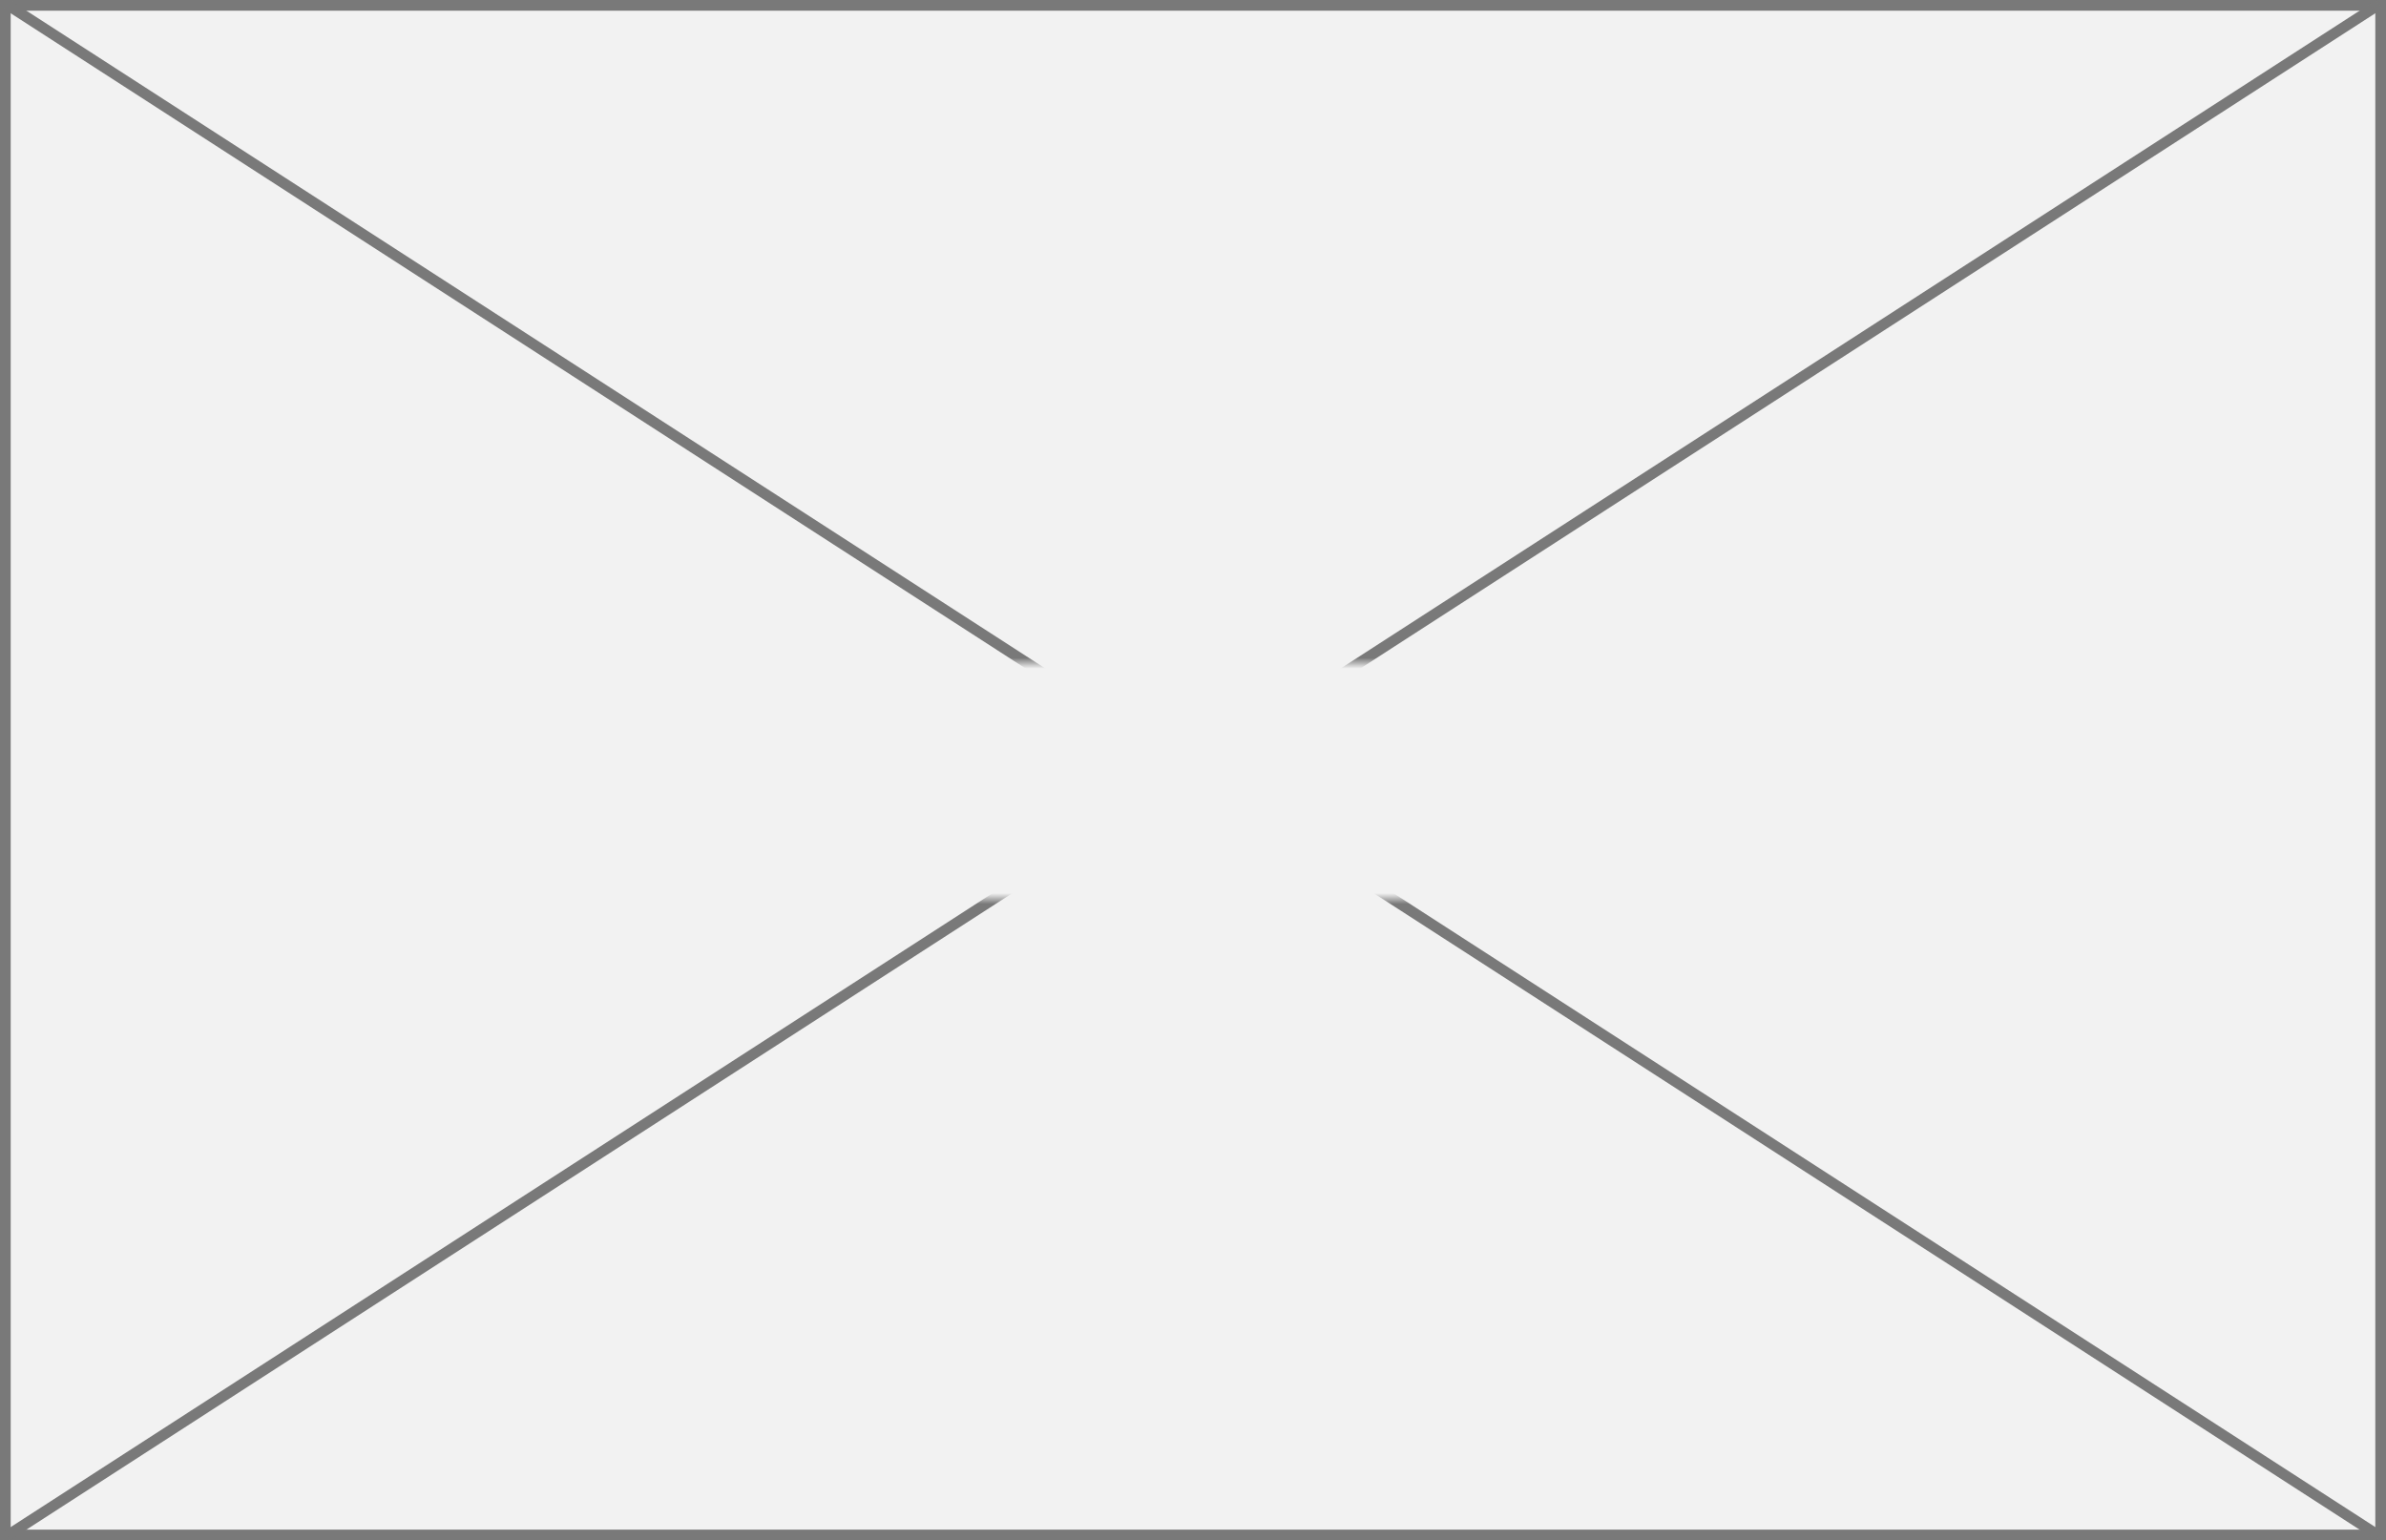 ﻿<?xml version="1.0" encoding="utf-8"?>
<svg version="1.1" xmlns:xlink="http://www.w3.org/1999/xlink" width="223px" height="144px" xmlns="http://www.w3.org/2000/svg">
  <rect width="100%" height="100%" fill="#333333" stroke="none"/>
  <defs>
    <mask fill="white" id="clip20">
      <path d="M 135.096 166  L 193.904 166  L 193.904 188  L 135.096 188  Z M 52 104  L 275 104  L 275 248  L 52 248  Z " fill-rule="evenodd" />
    </mask>
  </defs>
  <g transform="matrix(1 0 0 1 -52 -104 )">
    <path d="M 52.5 104.5  L 274.5 104.5  L 274.5 247.5  L 52.5 247.5  L 52.5 104.5  Z " fill-rule="nonzero" fill="#f2f2f2" stroke="none" />
    <path d="M 52.5 104.5  L 274.5 104.5  L 274.5 247.5  L 52.5 247.5  L 52.5 104.5  Z " stroke-width="1" stroke="#797979" fill="none" />
    <path d="M 52.65 104.42  L 274.35 247.58  M 274.35 104.42  L 52.65 247.58  " stroke-width="1" stroke="#797979" fill="none" mask="url(#clip20)" />
  </g>
</svg>